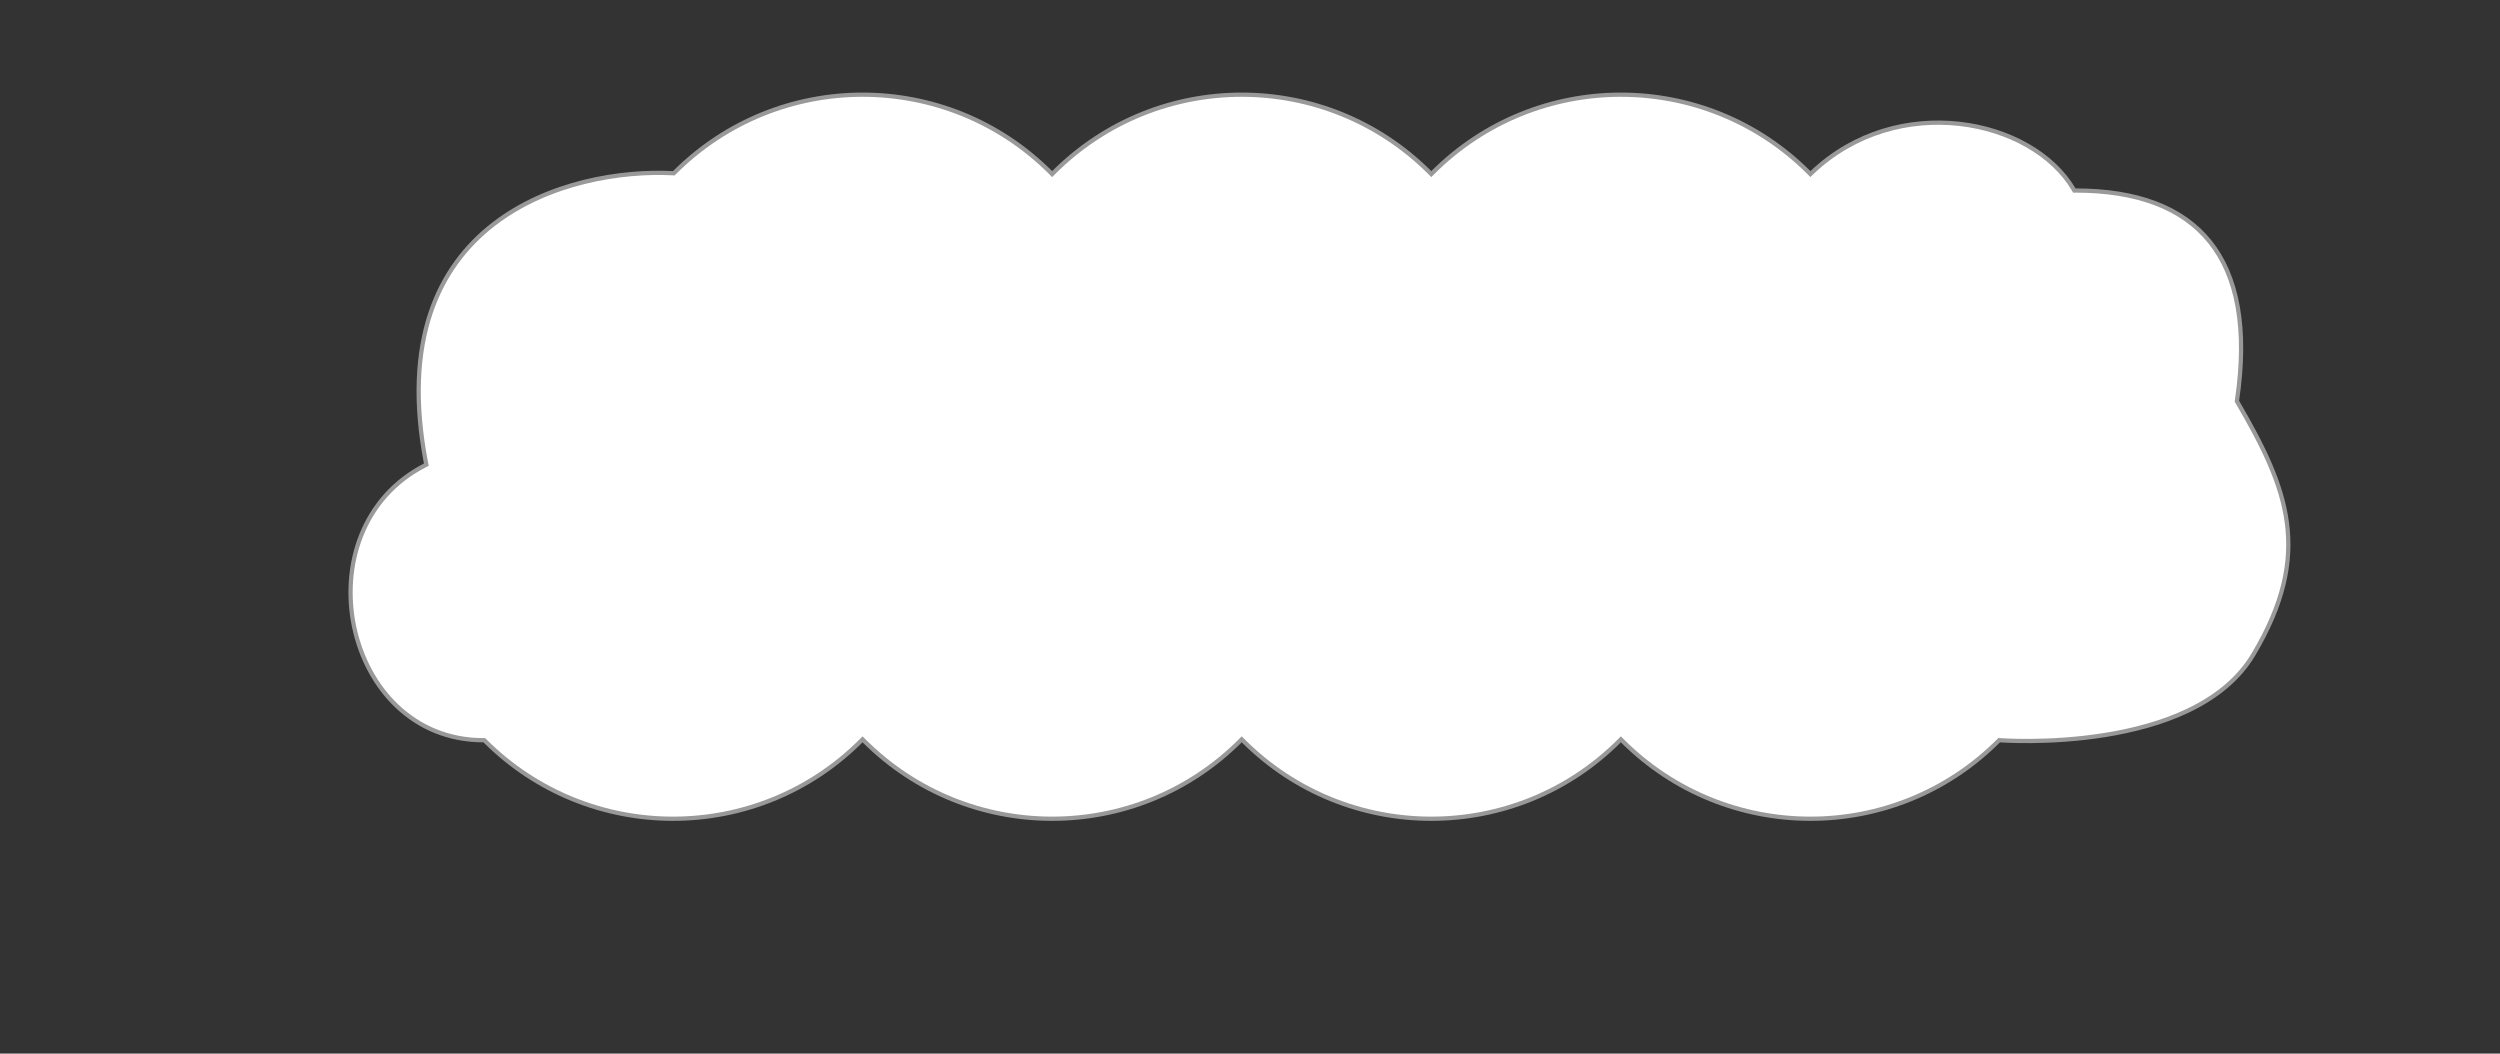 <svg width="401" height="169" viewBox="0 0 401 169" fill="none" xmlns="http://www.w3.org/2000/svg">
<rect x="0" y="0" width="401" height="169" fill="#333333" stroke="none"/>
<mask id="mask0_8797_5731" style="mask-type:alpha" maskUnits="userSpaceOnUse" x="0" y="0" width="401" height="169">
<rect y="0.844" width="401" height="168" fill="#D9D9D9"/>
</mask>
<g mask="url(#mask0_8797_5731)">
<path d="M138.599 118.831L138.358 118.59L138.117 118.831C121.457 135.491 94.445 135.491 77.784 118.831L77.684 118.731L77.543 118.731C66.267 118.731 58.863 110.332 56.808 100.575C54.753 90.817 58.075 79.811 68.156 74.648L68.383 74.532L68.335 74.281C64.538 54.585 70.373 42.781 79.135 35.989C87.928 29.172 99.734 27.353 107.933 27.784L108.084 27.792L108.192 27.684C124.852 11.024 151.864 11.024 168.524 27.684L168.765 27.925L169.006 27.684L169.008 27.683C185.668 11.024 212.68 11.024 229.34 27.685L229.581 27.925L229.821 27.685C246.482 11.024 273.494 11.024 290.154 27.684L290.389 27.919L290.63 27.69C297.501 21.148 306.325 18.971 314.28 19.863C322.245 20.756 329.288 24.718 332.626 30.393L332.725 30.561L332.92 30.561C342.742 30.561 350.031 33.268 354.456 38.777C358.885 44.291 360.509 52.694 358.811 64.234L358.794 64.352L358.854 64.456C362.941 71.436 365.989 77.518 366.821 83.875C367.651 90.215 366.281 96.866 361.443 104.987C356.657 113.018 346.564 116.476 337.564 117.908C333.077 118.622 328.891 118.828 325.826 118.855C324.294 118.869 323.043 118.838 322.176 118.803C321.742 118.786 321.405 118.768 321.176 118.755C321.061 118.748 320.974 118.742 320.916 118.738L320.85 118.733L320.834 118.732L320.83 118.732L320.829 118.732C320.829 118.732 320.829 118.732 320.803 119.071L320.829 118.732L320.673 118.719L320.562 118.83C303.902 135.491 276.889 135.491 260.229 118.83L259.988 118.59L259.747 118.83C243.087 135.491 216.075 135.491 199.414 118.83L199.173 118.589L198.932 118.83C182.272 135.491 155.26 135.491 138.599 118.831Z" fill="white" stroke="#999999" stroke-width="0.681"/>
</g>
</svg>
